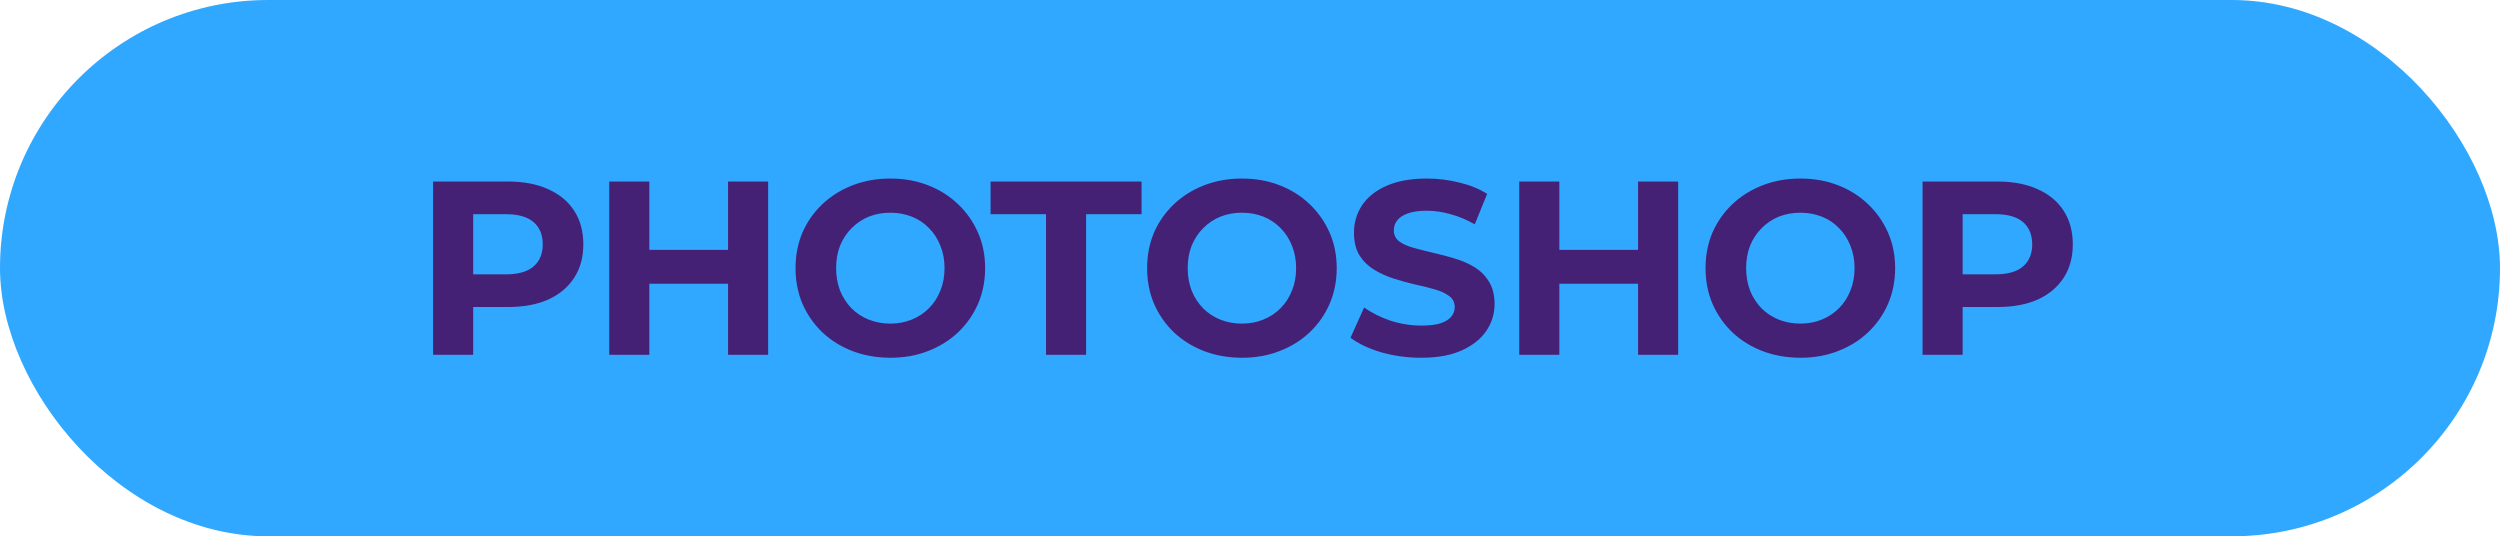 <svg width="303" height="65" viewBox="0 0 303 65" fill="none" xmlns="http://www.w3.org/2000/svg">
<rect width="303" height="65" rx="32.5" fill="#31A8FF"/>
<path d="M52.49 43V22H61.58C63.46 22 65.08 22.31 66.44 22.93C67.8 23.53 68.85 24.4 69.59 25.54C70.33 26.68 70.7 28.04 70.7 29.62C70.7 31.18 70.33 32.53 69.59 33.67C68.85 34.81 67.8 35.69 66.44 36.31C65.08 36.91 63.46 37.21 61.58 37.21H55.19L57.35 35.02V43H52.49ZM57.35 35.56L55.19 33.25H61.31C62.81 33.25 63.93 32.93 64.67 32.29C65.41 31.65 65.78 30.76 65.78 29.62C65.78 28.46 65.41 27.56 64.67 26.92C63.93 26.28 62.81 25.96 61.31 25.96H55.19L57.35 23.65V35.56ZM88.24 22H93.1V43H88.24V22ZM78.7 43H73.84V22H78.7V43ZM88.6 34.39H78.34V30.28H88.6V34.39ZM107.938 43.36C106.278 43.36 104.738 43.09 103.318 42.55C101.918 42.01 100.698 41.25 99.658 40.27C98.638 39.29 97.838 38.14 97.258 36.82C96.698 35.5 96.418 34.06 96.418 32.5C96.418 30.94 96.698 29.5 97.258 28.18C97.838 26.86 98.648 25.71 99.688 24.73C100.728 23.75 101.948 22.99 103.348 22.45C104.748 21.91 106.268 21.64 107.908 21.64C109.568 21.64 111.088 21.91 112.468 22.45C113.868 22.99 115.078 23.75 116.098 24.73C117.138 25.71 117.948 26.86 118.528 28.18C119.108 29.48 119.398 30.92 119.398 32.5C119.398 34.06 119.108 35.51 118.528 36.85C117.948 38.17 117.138 39.32 116.098 40.3C115.078 41.26 113.868 42.01 112.468 42.55C111.088 43.09 109.578 43.36 107.938 43.36ZM107.908 39.22C108.848 39.22 109.708 39.06 110.488 38.74C111.288 38.42 111.988 37.96 112.588 37.36C113.188 36.76 113.648 36.05 113.968 35.23C114.308 34.41 114.478 33.5 114.478 32.5C114.478 31.5 114.308 30.59 113.968 29.77C113.648 28.95 113.188 28.24 112.588 27.64C112.008 27.04 111.318 26.58 110.518 26.26C109.718 25.94 108.848 25.78 107.908 25.78C106.968 25.78 106.098 25.94 105.298 26.26C104.518 26.58 103.828 27.04 103.228 27.64C102.628 28.24 102.158 28.95 101.818 29.77C101.498 30.59 101.338 31.5 101.338 32.5C101.338 33.48 101.498 34.39 101.818 35.23C102.158 36.05 102.618 36.76 103.198 37.36C103.798 37.96 104.498 38.42 105.298 38.74C106.098 39.06 106.968 39.22 107.908 39.22ZM126.778 43V25.96H120.058V22H138.358V25.96H131.638V43H126.778ZM150.55 43.36C148.89 43.36 147.35 43.09 145.93 42.55C144.53 42.01 143.31 41.25 142.27 40.27C141.25 39.29 140.45 38.14 139.87 36.82C139.31 35.5 139.03 34.06 139.03 32.5C139.03 30.94 139.31 29.5 139.87 28.18C140.45 26.86 141.26 25.71 142.3 24.73C143.34 23.75 144.56 22.99 145.96 22.45C147.36 21.91 148.88 21.64 150.52 21.64C152.18 21.64 153.7 21.91 155.08 22.45C156.48 22.99 157.69 23.75 158.71 24.73C159.75 25.71 160.56 26.86 161.14 28.18C161.72 29.48 162.01 30.92 162.01 32.5C162.01 34.06 161.72 35.51 161.14 36.85C160.56 38.17 159.75 39.32 158.71 40.3C157.69 41.26 156.48 42.01 155.08 42.55C153.7 43.09 152.19 43.36 150.55 43.36ZM150.52 39.22C151.46 39.22 152.32 39.06 153.1 38.74C153.9 38.42 154.6 37.96 155.2 37.36C155.8 36.76 156.26 36.05 156.58 35.23C156.92 34.41 157.09 33.5 157.09 32.5C157.09 31.5 156.92 30.59 156.58 29.77C156.26 28.95 155.8 28.24 155.2 27.64C154.62 27.04 153.93 26.58 153.13 26.26C152.33 25.94 151.46 25.78 150.52 25.78C149.58 25.78 148.71 25.94 147.91 26.26C147.13 26.58 146.44 27.04 145.84 27.64C145.24 28.24 144.77 28.95 144.43 29.77C144.11 30.59 143.95 31.5 143.95 32.5C143.95 33.48 144.11 34.39 144.43 35.23C144.77 36.05 145.23 36.76 145.81 37.36C146.41 37.96 147.11 38.42 147.91 38.74C148.71 39.06 149.58 39.22 150.52 39.22ZM172.232 43.36C170.552 43.36 168.942 43.14 167.402 42.7C165.862 42.24 164.622 41.65 163.682 40.93L165.332 37.27C166.232 37.91 167.292 38.44 168.512 38.86C169.752 39.26 171.002 39.46 172.262 39.46C173.222 39.46 173.992 39.37 174.572 39.19C175.172 38.99 175.612 38.72 175.892 38.38C176.172 38.04 176.312 37.65 176.312 37.21C176.312 36.65 176.092 36.21 175.652 35.89C175.212 35.55 174.632 35.28 173.912 35.08C173.192 34.86 172.392 34.66 171.512 34.48C170.652 34.28 169.782 34.04 168.902 33.76C168.042 33.48 167.252 33.12 166.532 32.68C165.812 32.24 165.222 31.66 164.762 30.94C164.322 30.22 164.102 29.3 164.102 28.18C164.102 26.98 164.422 25.89 165.062 24.91C165.722 23.91 166.702 23.12 168.002 22.54C169.322 21.94 170.972 21.64 172.952 21.64C174.272 21.64 175.572 21.8 176.852 22.12C178.132 22.42 179.262 22.88 180.242 23.5L178.742 27.19C177.762 26.63 176.782 26.22 175.802 25.96C174.822 25.68 173.862 25.54 172.922 25.54C171.982 25.54 171.212 25.65 170.612 25.87C170.012 26.09 169.582 26.38 169.322 26.74C169.062 27.08 168.932 27.48 168.932 27.94C168.932 28.48 169.152 28.92 169.592 29.26C170.032 29.58 170.612 29.84 171.332 30.04C172.052 30.24 172.842 30.44 173.702 30.64C174.582 30.84 175.452 31.07 176.312 31.33C177.192 31.59 177.992 31.94 178.712 32.38C179.432 32.82 180.012 33.4 180.452 34.12C180.912 34.84 181.142 35.75 181.142 36.85C181.142 38.03 180.812 39.11 180.152 40.09C179.492 41.07 178.502 41.86 177.182 42.46C175.882 43.06 174.232 43.36 172.232 43.36ZM198.533 22H203.393V43H198.533V22ZM188.993 43H184.133V22H188.993V43ZM198.893 34.39H188.633V30.28H198.893V34.39ZM218.232 43.36C216.572 43.36 215.032 43.09 213.612 42.55C212.212 42.01 210.992 41.25 209.952 40.27C208.932 39.29 208.132 38.14 207.552 36.82C206.992 35.5 206.712 34.06 206.712 32.5C206.712 30.94 206.992 29.5 207.552 28.18C208.132 26.86 208.942 25.71 209.982 24.73C211.022 23.75 212.242 22.99 213.642 22.45C215.042 21.91 216.562 21.64 218.202 21.64C219.862 21.64 221.382 21.91 222.762 22.45C224.162 22.99 225.372 23.75 226.392 24.73C227.432 25.71 228.242 26.86 228.822 28.18C229.402 29.48 229.692 30.92 229.692 32.5C229.692 34.06 229.402 35.51 228.822 36.85C228.242 38.17 227.432 39.32 226.392 40.3C225.372 41.26 224.162 42.01 222.762 42.55C221.382 43.09 219.872 43.36 218.232 43.36ZM218.202 39.22C219.142 39.22 220.002 39.06 220.782 38.74C221.582 38.42 222.282 37.96 222.882 37.36C223.482 36.76 223.942 36.05 224.262 35.23C224.602 34.41 224.772 33.5 224.772 32.5C224.772 31.5 224.602 30.59 224.262 29.77C223.942 28.95 223.482 28.24 222.882 27.64C222.302 27.04 221.612 26.58 220.812 26.26C220.012 25.94 219.142 25.78 218.202 25.78C217.262 25.78 216.392 25.94 215.592 26.26C214.812 26.58 214.122 27.04 213.522 27.64C212.922 28.24 212.452 28.95 212.112 29.77C211.792 30.59 211.632 31.5 211.632 32.5C211.632 33.48 211.792 34.39 212.112 35.23C212.452 36.05 212.912 36.76 213.492 37.36C214.092 37.96 214.792 38.42 215.592 38.74C216.392 39.06 217.262 39.22 218.202 39.22ZM233.014 43V22H242.104C243.984 22 245.604 22.31 246.964 22.93C248.324 23.53 249.374 24.4 250.114 25.54C250.854 26.68 251.224 28.04 251.224 29.62C251.224 31.18 250.854 32.53 250.114 33.67C249.374 34.81 248.324 35.69 246.964 36.31C245.604 36.91 243.984 37.21 242.104 37.21H235.714L237.874 35.02V43H233.014ZM237.874 35.56L235.714 33.25H241.834C243.334 33.25 244.454 32.93 245.194 32.29C245.934 31.65 246.304 30.76 246.304 29.62C246.304 28.46 245.934 27.56 245.194 26.92C244.454 26.28 243.334 25.96 241.834 25.96H235.714L237.874 23.65V35.56Z" fill="#452176"/>
</svg>
